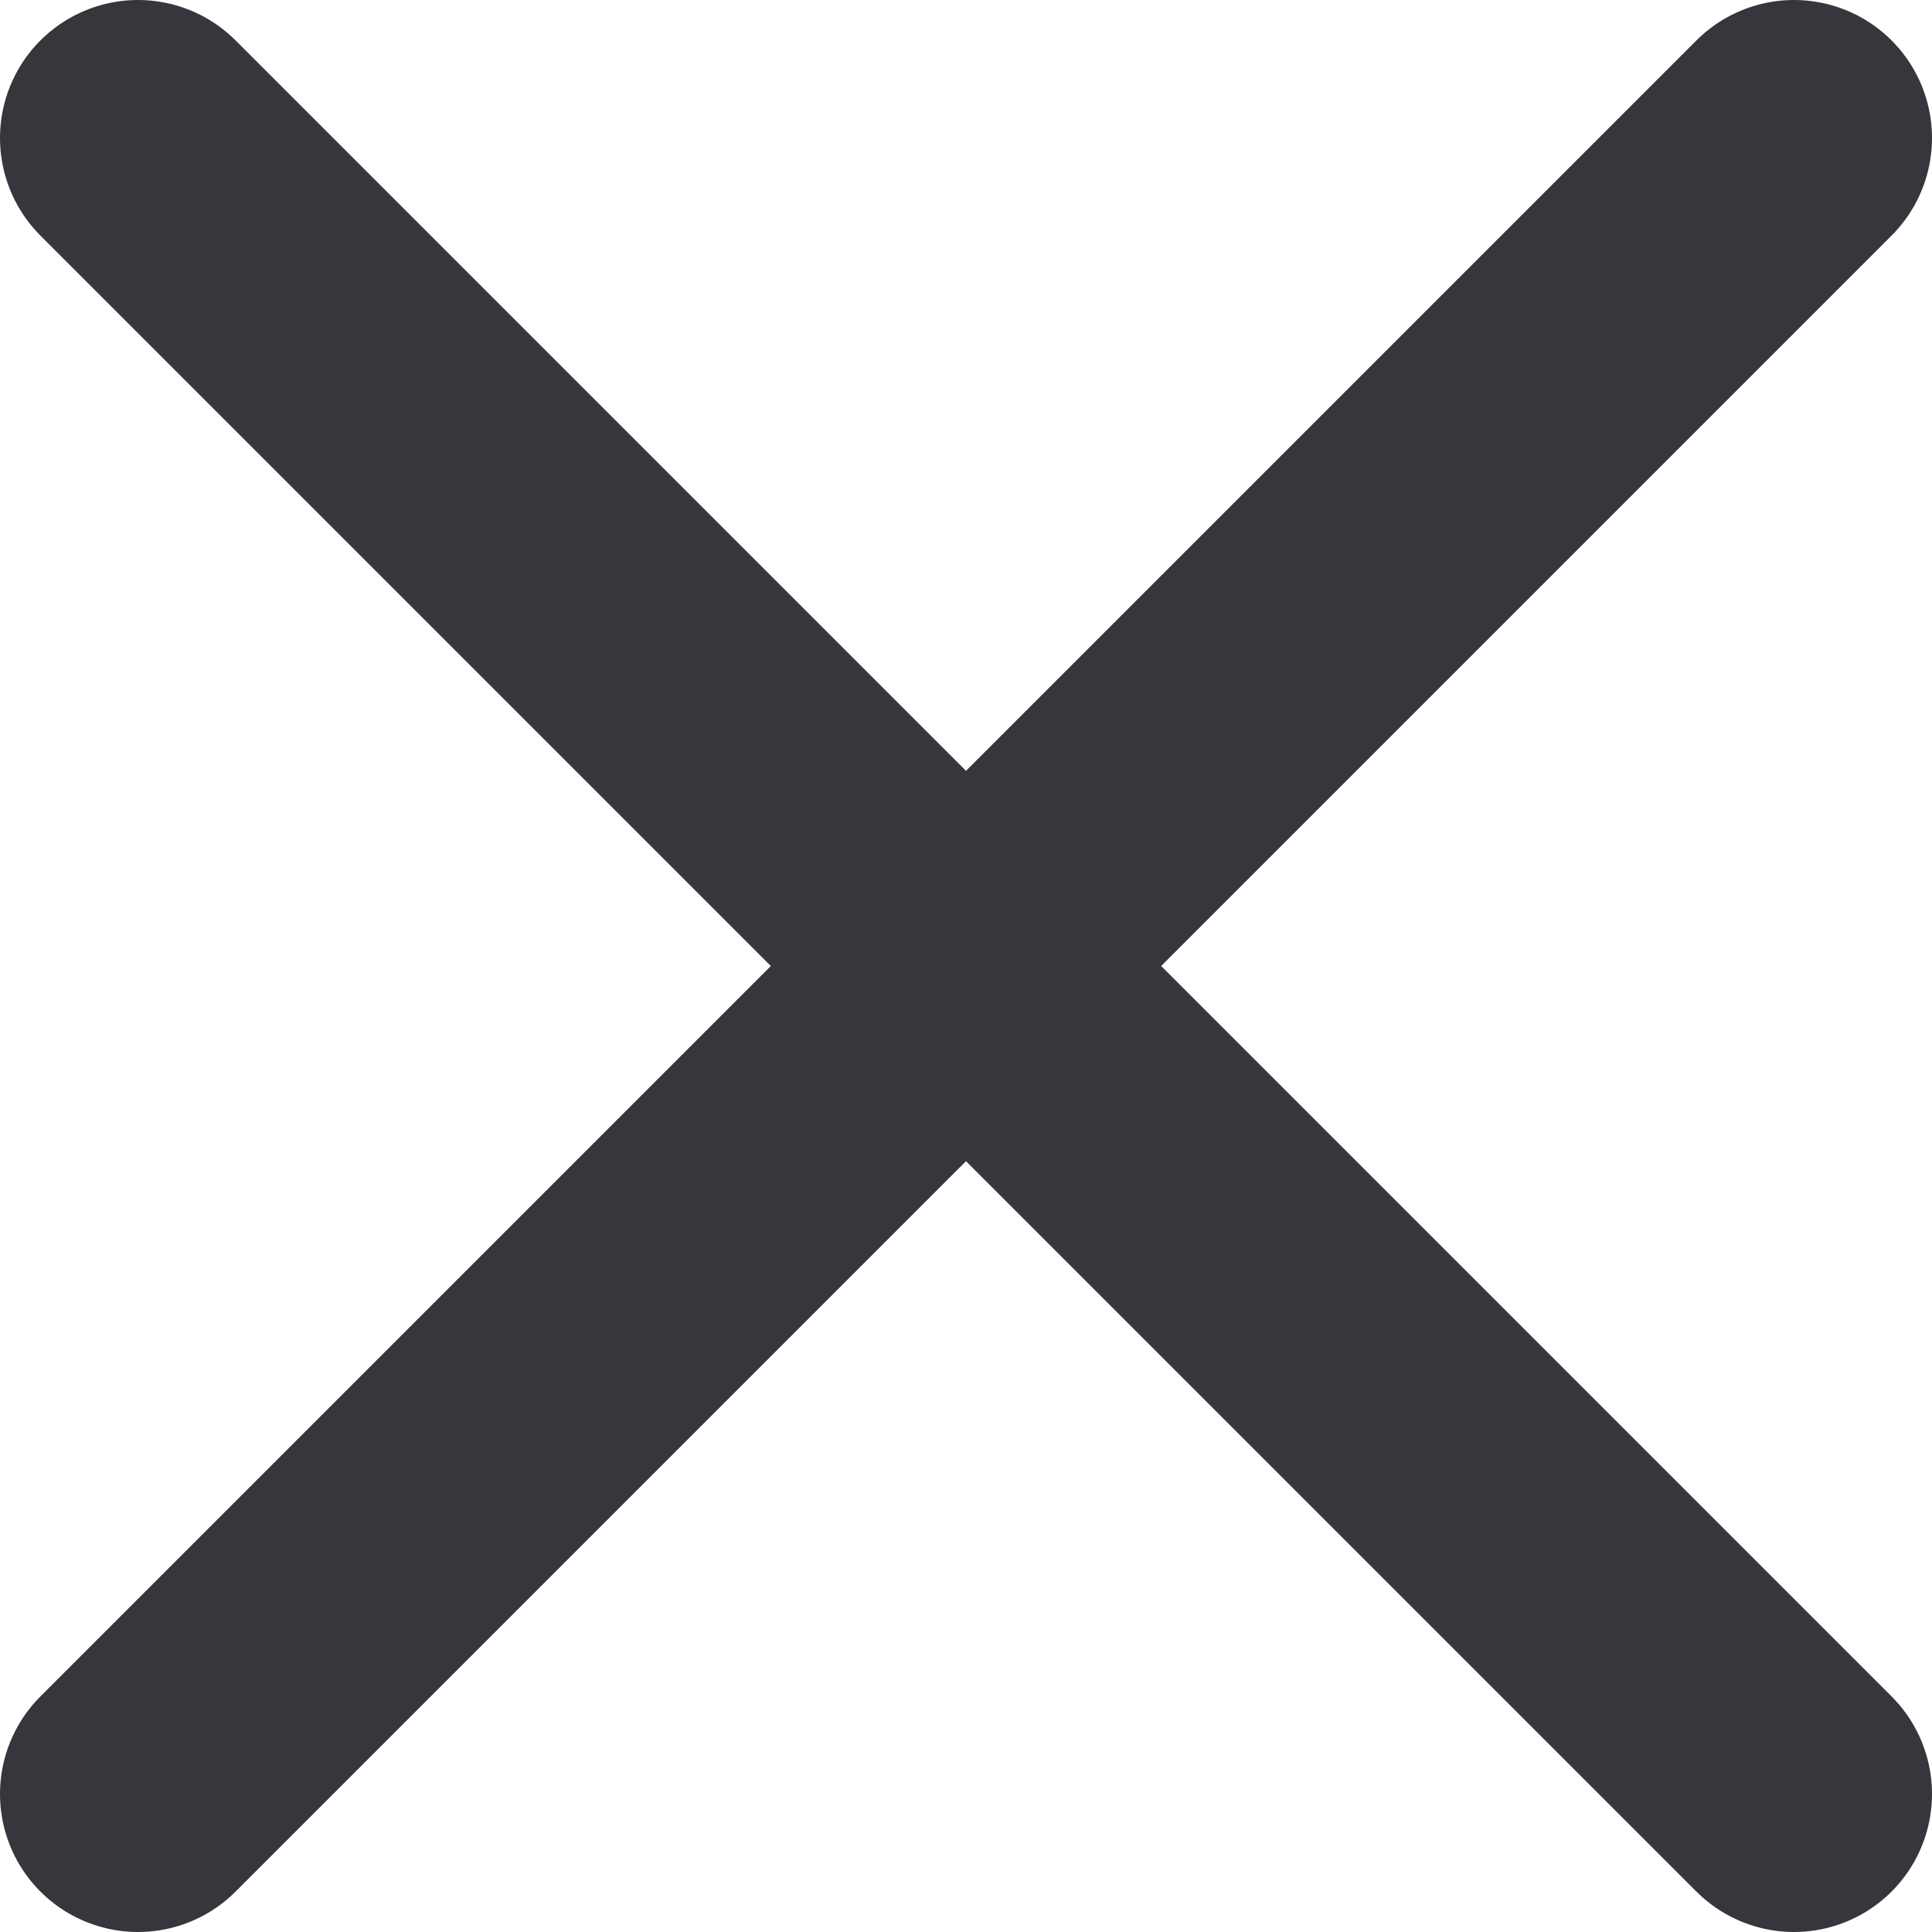 <svg width="14" height="14" viewBox="0 0 14 14" fill="none" xmlns="http://www.w3.org/2000/svg">
<path d="M13 1L1 13" stroke="#37363C" stroke-width="2" stroke-linecap="round" stroke-linejoin="round"/>
<path d="M1 1L13 13" stroke="#37363C" stroke-width="2" stroke-linecap="round" stroke-linejoin="round"/>
</svg>
